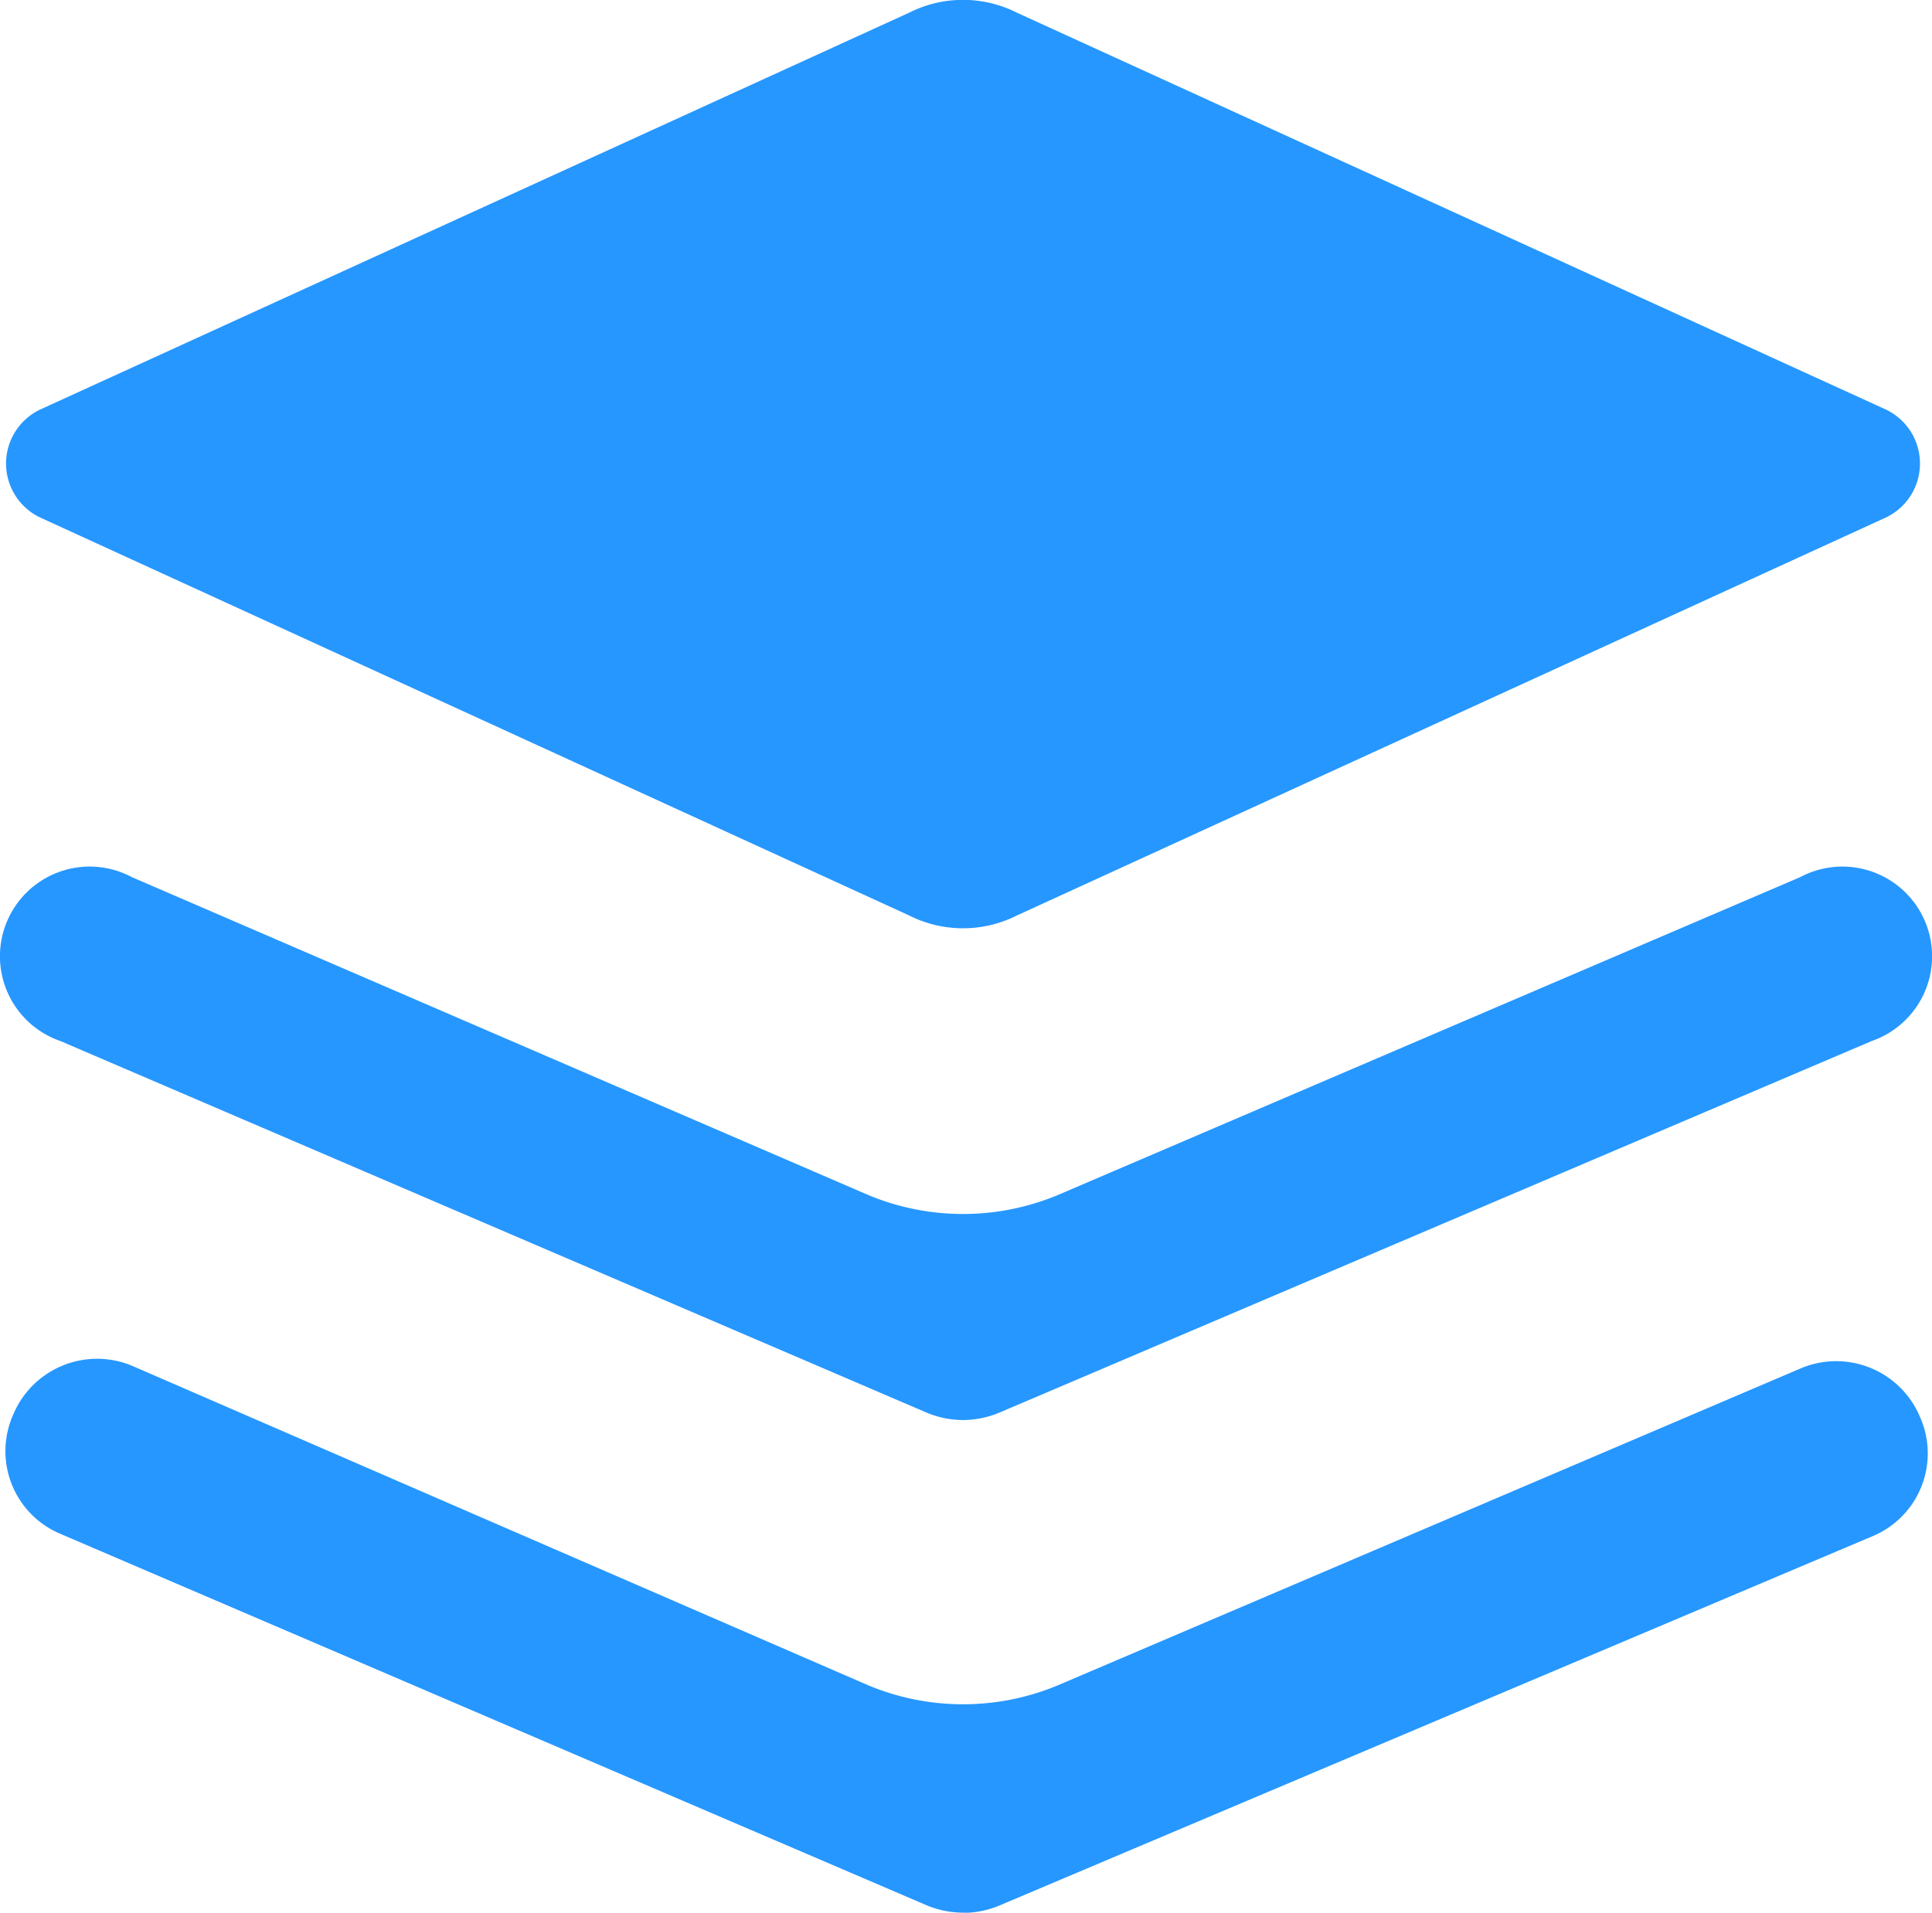 <svg xmlns="http://www.w3.org/2000/svg" width="31.426" height="31.119" viewBox="0 0 31.426 31.119">
    <g data-name="组 397">
        <path data-name="路径 220" d="M17.615 15.089 3.473 8.611a.973.973 0 0 1 0-1.751L17.615.4a1.945 1.945 0 0 1 1.751 0l14.142 6.46a.973.973 0 0 1 0 1.751l-14.142 6.478a1.945 1.945 0 0 1-1.751 0zm.875 16.224a1.556 1.556 0 0 1-.584-.117L3.8 25.146a1.459 1.459 0 0 1-.755-1.946 1.478 1.478 0 0 1 1.945-.778l11.964 5.194a4.007 4.007 0 0 0 3.074 0l12.08-5.155a1.478 1.478 0 0 1 1.945.778 1.459 1.459 0 0 1-.759 1.945L19.074 31.2a1.556 1.556 0 0 1-.584.117z" transform="translate(-2.826 -.194)" style="fill:#2697ff"/>
        <path data-name="路径 221" d="M15.665 473.133a1.556 1.556 0 0 1-.584-.117l-14.1-6.05a1.459 1.459 0 1 1 1.164-2.666l11.983 5.174a4.007 4.007 0 0 0 3.074 0l12.08-5.174a1.459 1.459 0 1 1 1.167 2.665l-14.2 6.05a1.556 1.556 0 0 1-.584.118z" transform="translate(0 -450.029)" style="fill:#2697ff"/>
    </g>
</svg>
